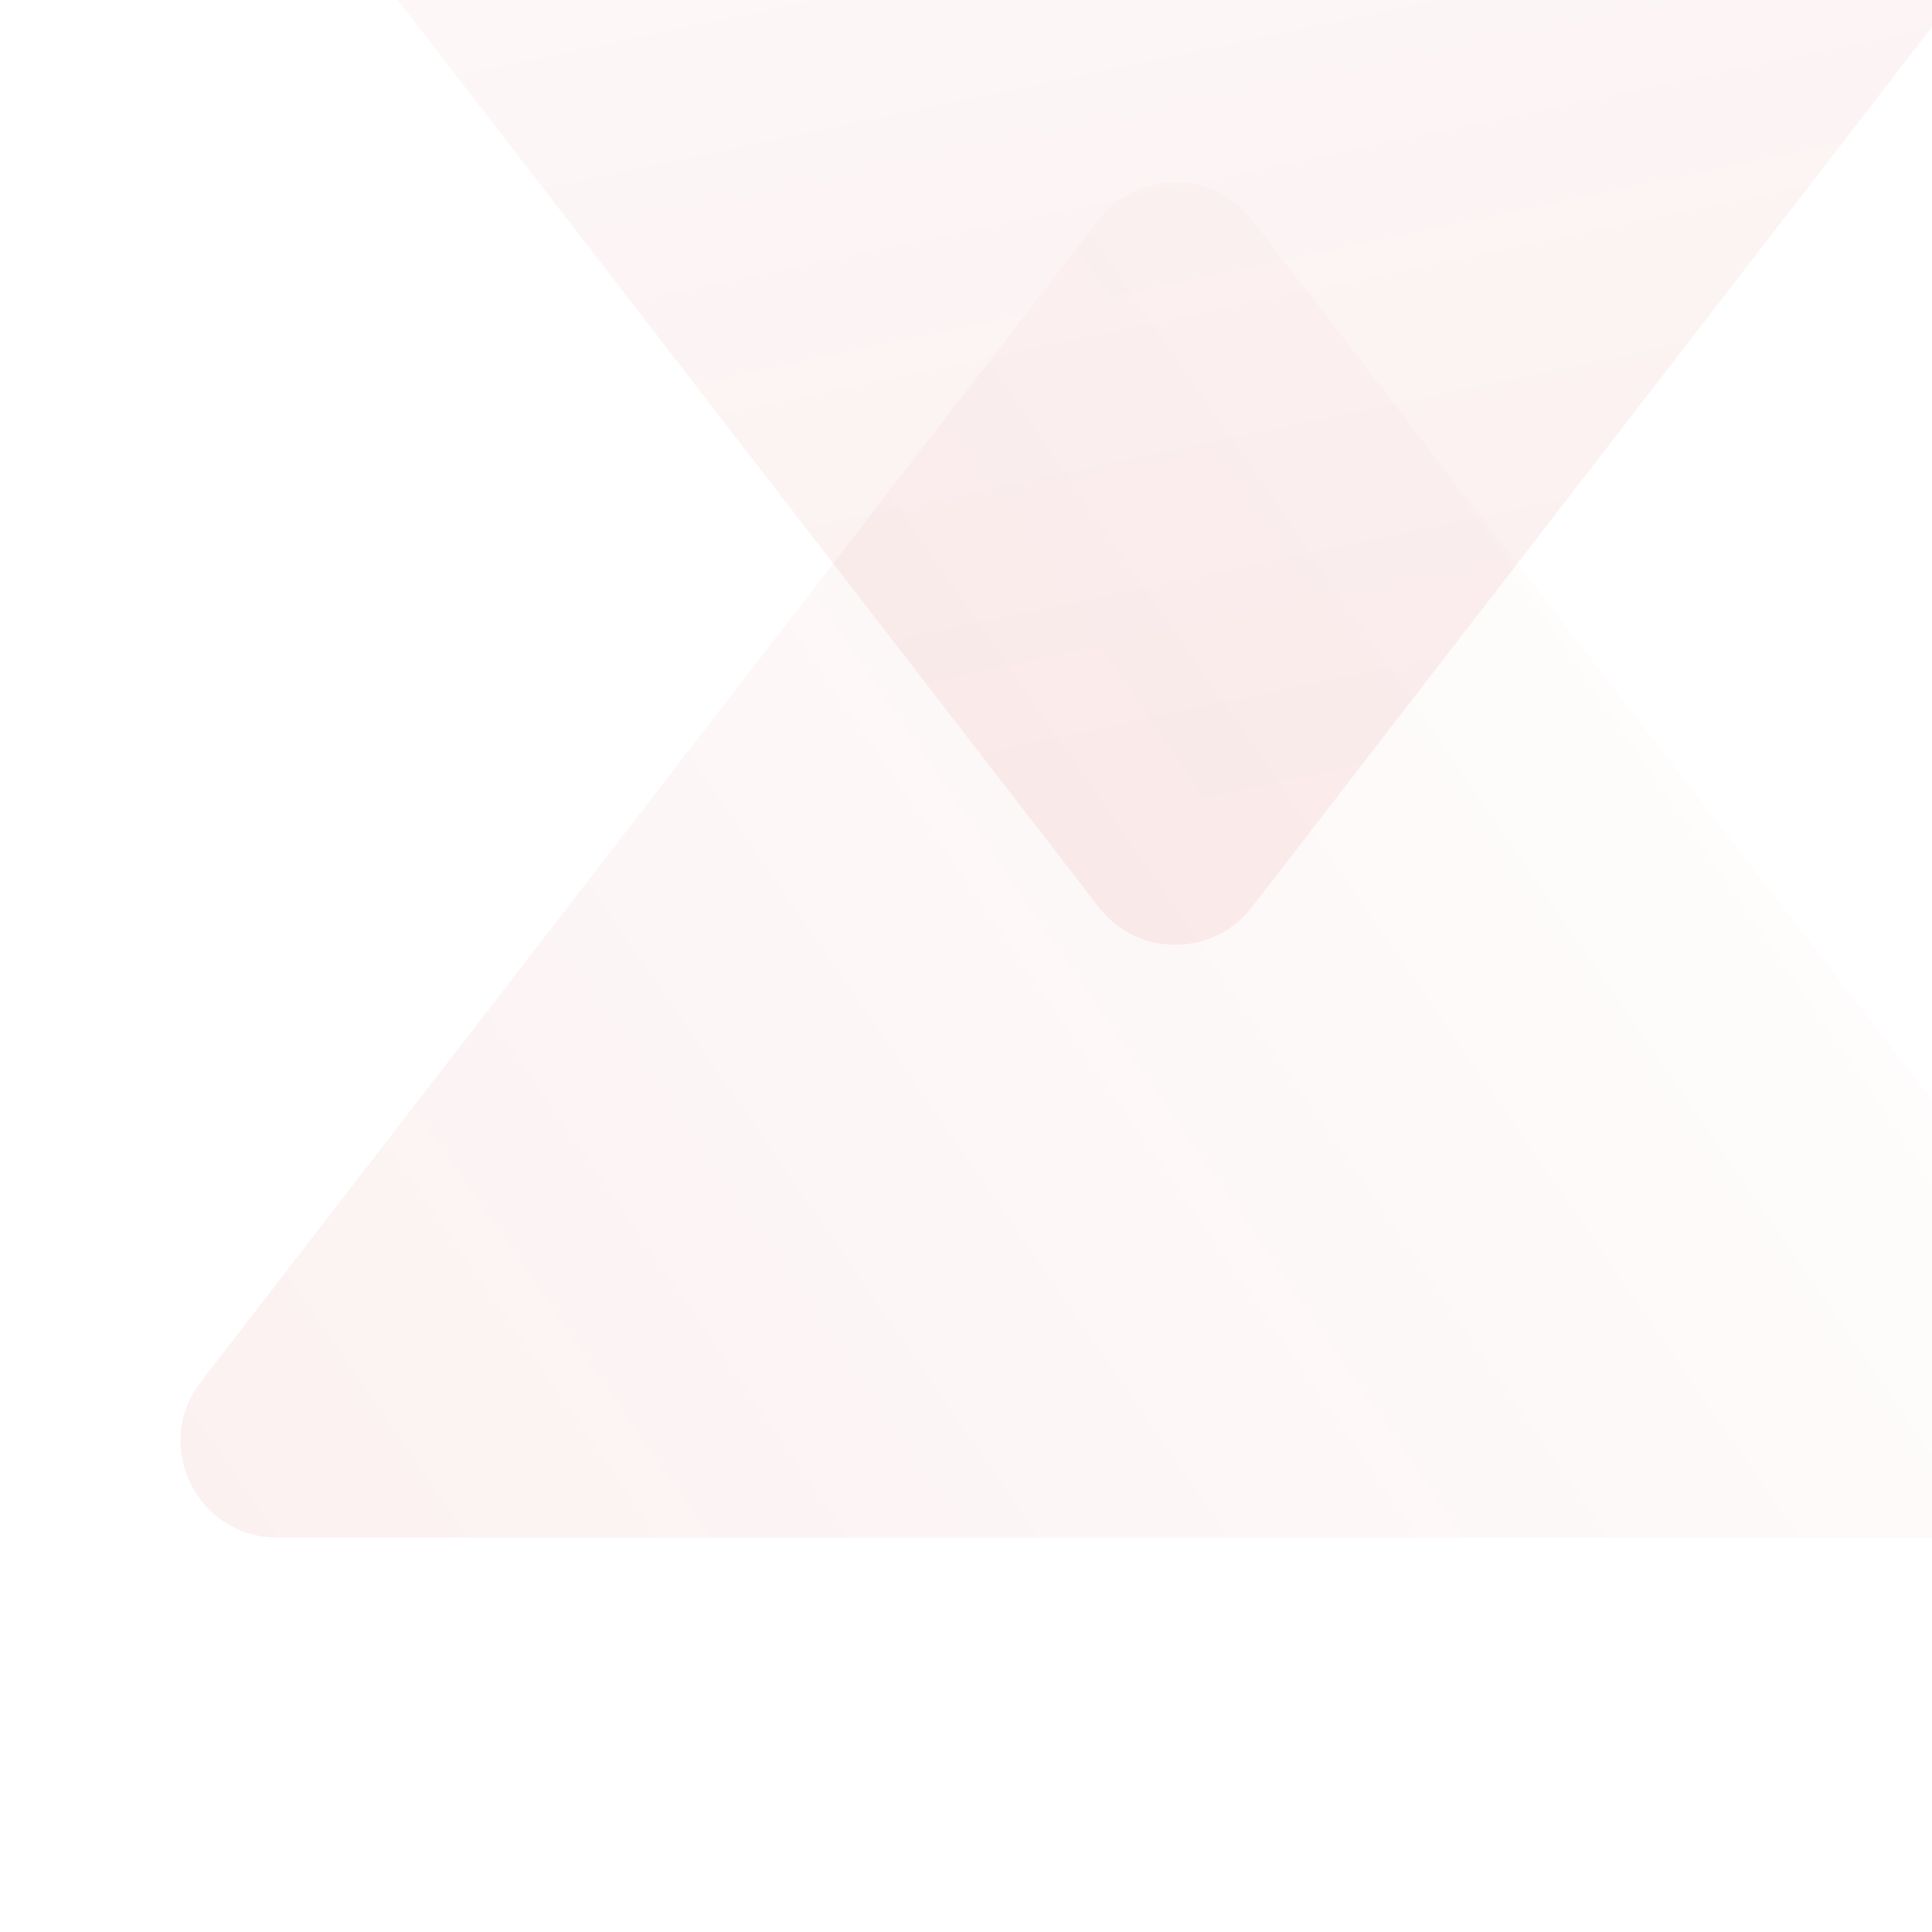 <svg xmlns="http://www.w3.org/2000/svg" xmlns:xlink="http://www.w3.org/1999/xlink" width="120" height="120" fill="none" version="1.1" viewBox="0 0 120 120"><defs><clipPath id="master_svg0_41_55"><rect width="120" height="120" x="0" y="0" rx="0"/></clipPath><linearGradient id="master_svg1_41_720" x1="1.449" x2=".969" y1=".544" y2="-.882"><stop offset="0%" stop-color="#C10707" stop-opacity=".06"/><stop offset="100%" stop-color="#C10707" stop-opacity=".01"/></linearGradient><linearGradient id="master_svg2_41_778" x1=".119" x2="1.102" y1="1.493" y2="1.035"><stop offset="0%" stop-color="#C10707" stop-opacity=".06"/><stop offset="100%" stop-color="#C10707" stop-opacity=".01"/></linearGradient></defs><g clip-path="url(#master_svg0_41_55)"><g><path fill="url(#master_svg1_41_720)" fill-opacity="1" fill-rule="evenodd" d="M77.748,56.356C75.346,59.464,70.654,59.464,68.252,56.356L20.455,-5.5L125.545,-5.5L77.748,56.356Z"/></g><g><path fill="url(#master_svg2_41_778)" fill-opacity="1" fill-rule="evenodd" d="M68.252,13.644C70.654,10.536,75.346,10.536,77.748,13.644L133.529,85.831C136.576,89.775,133.765,95.5,128.781,95.5L17.219,95.5C12.235,95.5,9.424,89.775,12.471,85.831L68.252,13.644Z"/></g></g></svg>